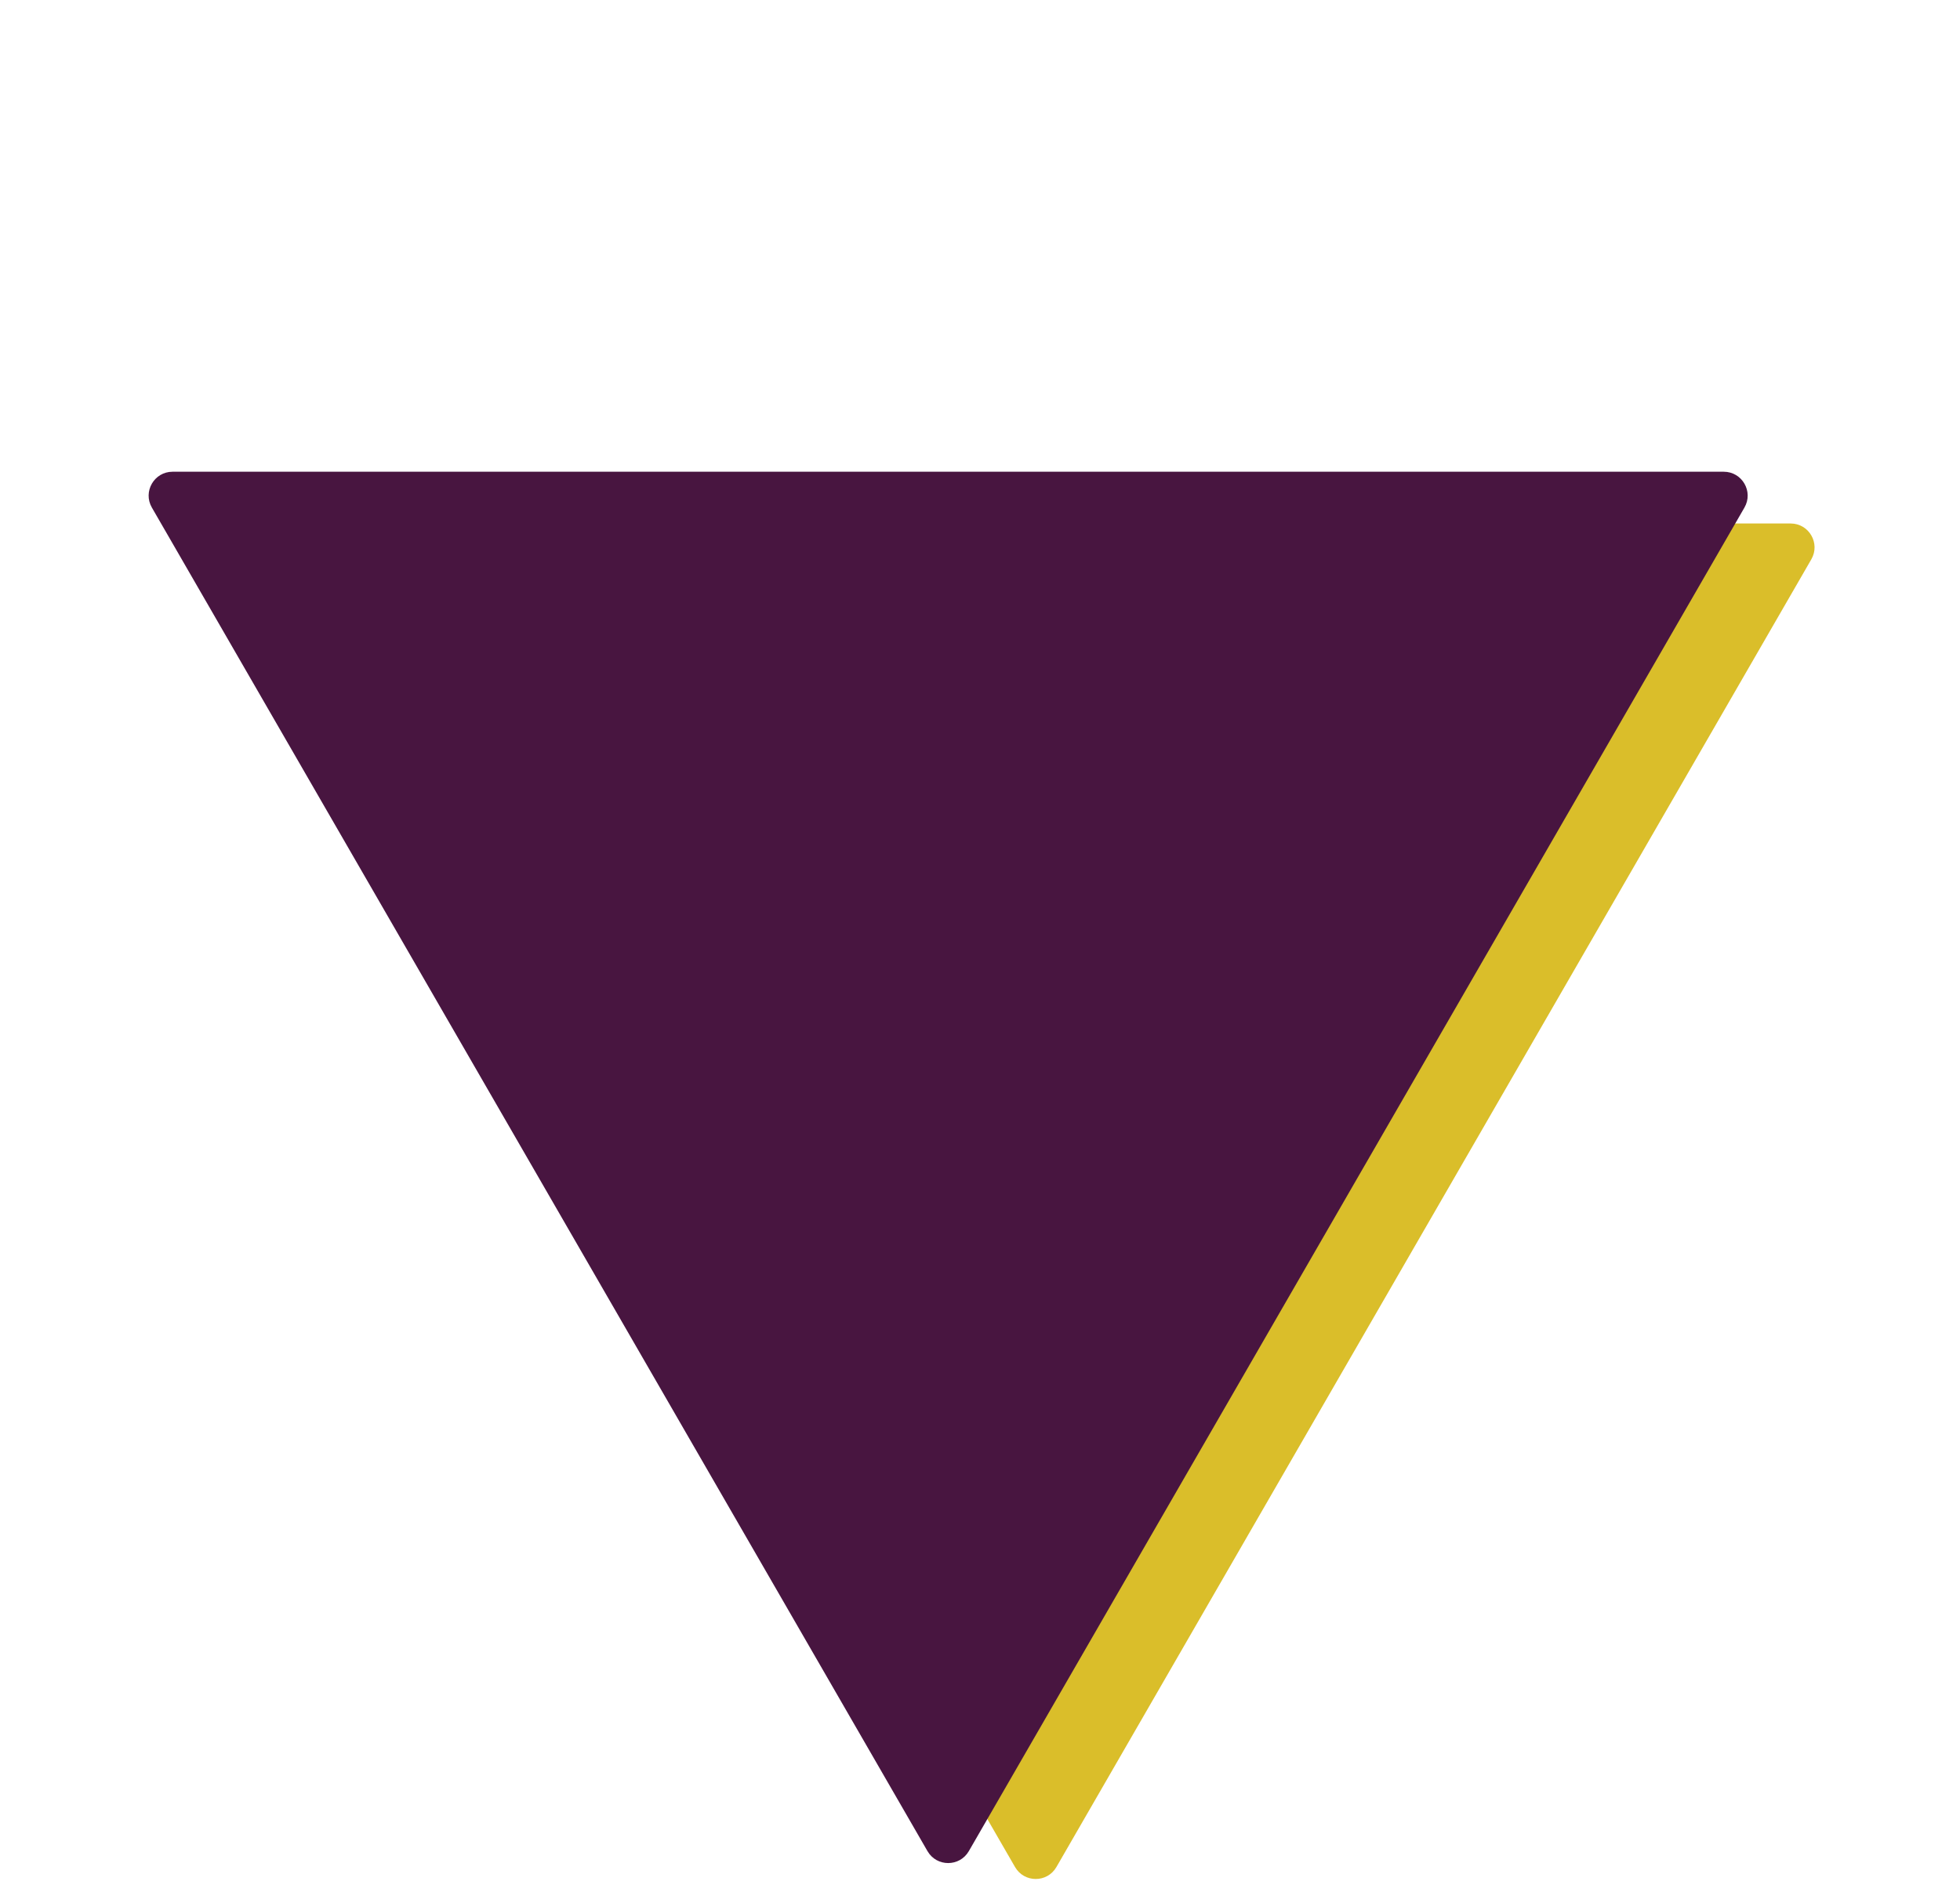 <svg width="205" height="199" viewBox="0 0 245 239" fill="none" xmlns="http://www.w3.org/2000/svg">
<path d="M132.098 234.5C130.943 236.5 128.057 236.5 126.902 234.5L32.072 70.25C30.917 68.25 32.361 65.75 34.67 65.75L224.33 65.75C226.639 65.75 228.083 68.25 226.928 70.25L132.098 234.5Z" fill="#DABE2A"/>
<path d="M121.098 232.5C119.943 234.5 117.057 234.5 115.902 232.5L18.474 63.75C17.319 61.75 18.763 59.25 21.072 59.25L215.928 59.25C218.237 59.25 219.681 61.75 218.526 63.75L121.098 232.5Z" fill="#481540"/>
</svg>
